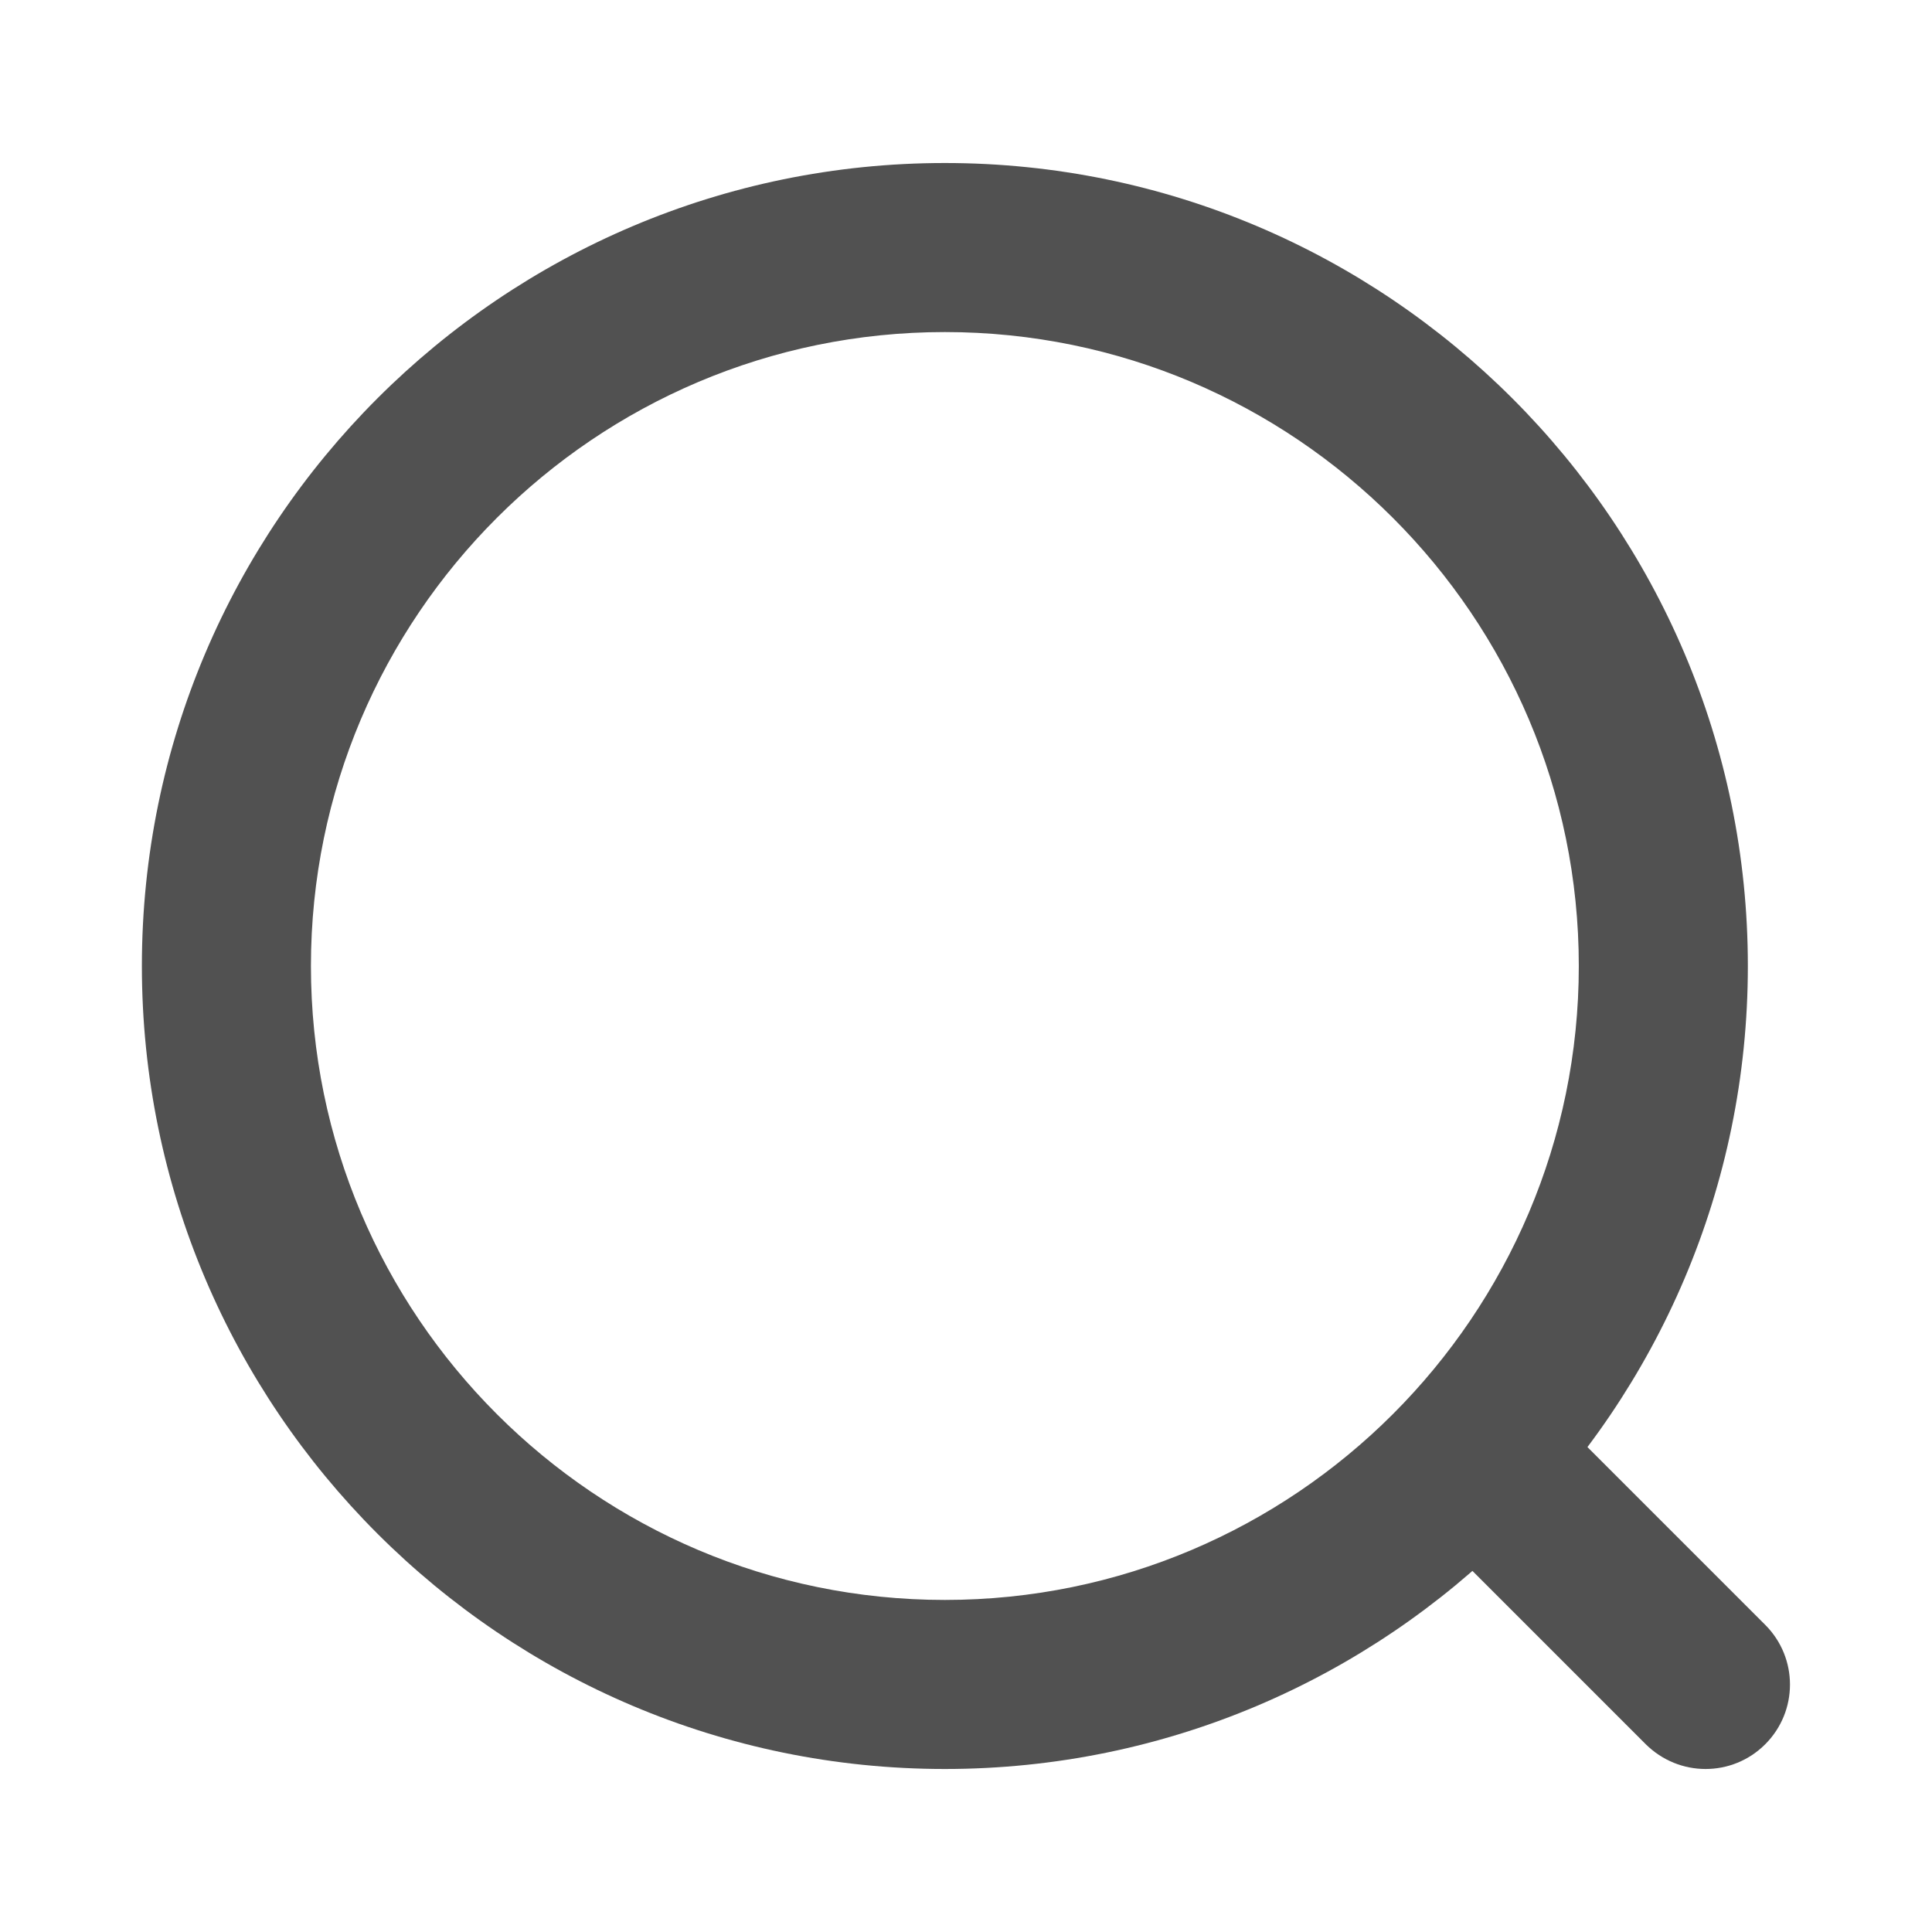 <?xml version="1.0" standalone="no"?><!DOCTYPE svg PUBLIC "-//W3C//DTD SVG 1.1//EN" "http://www.w3.org/Graphics/SVG/1.1/DTD/svg11.dtd"><svg t="1673939237632" class="icon" viewBox="0 0 1024 1024" version="1.1" xmlns="http://www.w3.org/2000/svg" p-id="2685" xmlns:xlink="http://www.w3.org/1999/xlink" width="200" height="200"><path d="M904 937.6c-11.5 0-22.9-4.4-31.7-13.1l-112-112c-17.5-17.5-17.5-45.8 0-63.3s45.8-17.5 63.3 0l112 112c17.5 17.5 17.5 45.8 0 63.3-8.7 8.7-20.1 13.1-31.6 13.1z" fill="#515151" p-id="2686" data-spm-anchor-id="a313x.7781069.0.i1" class="selected"></path><path d="M500.8 937.6C266.1 937.6 75.2 746.7 75.2 512S266.1 86.4 500.8 86.4 926.4 277.3 926.4 512 735.5 937.6 500.8 937.6z m0-761.6c-185.3 0-336 150.7-336 336s150.7 336 336 336 336-150.7 336-336-150.7-336-336-336z" fill="#515151" p-id="2687" data-spm-anchor-id="a313x.7781069.0.i0" class=""></path></svg>